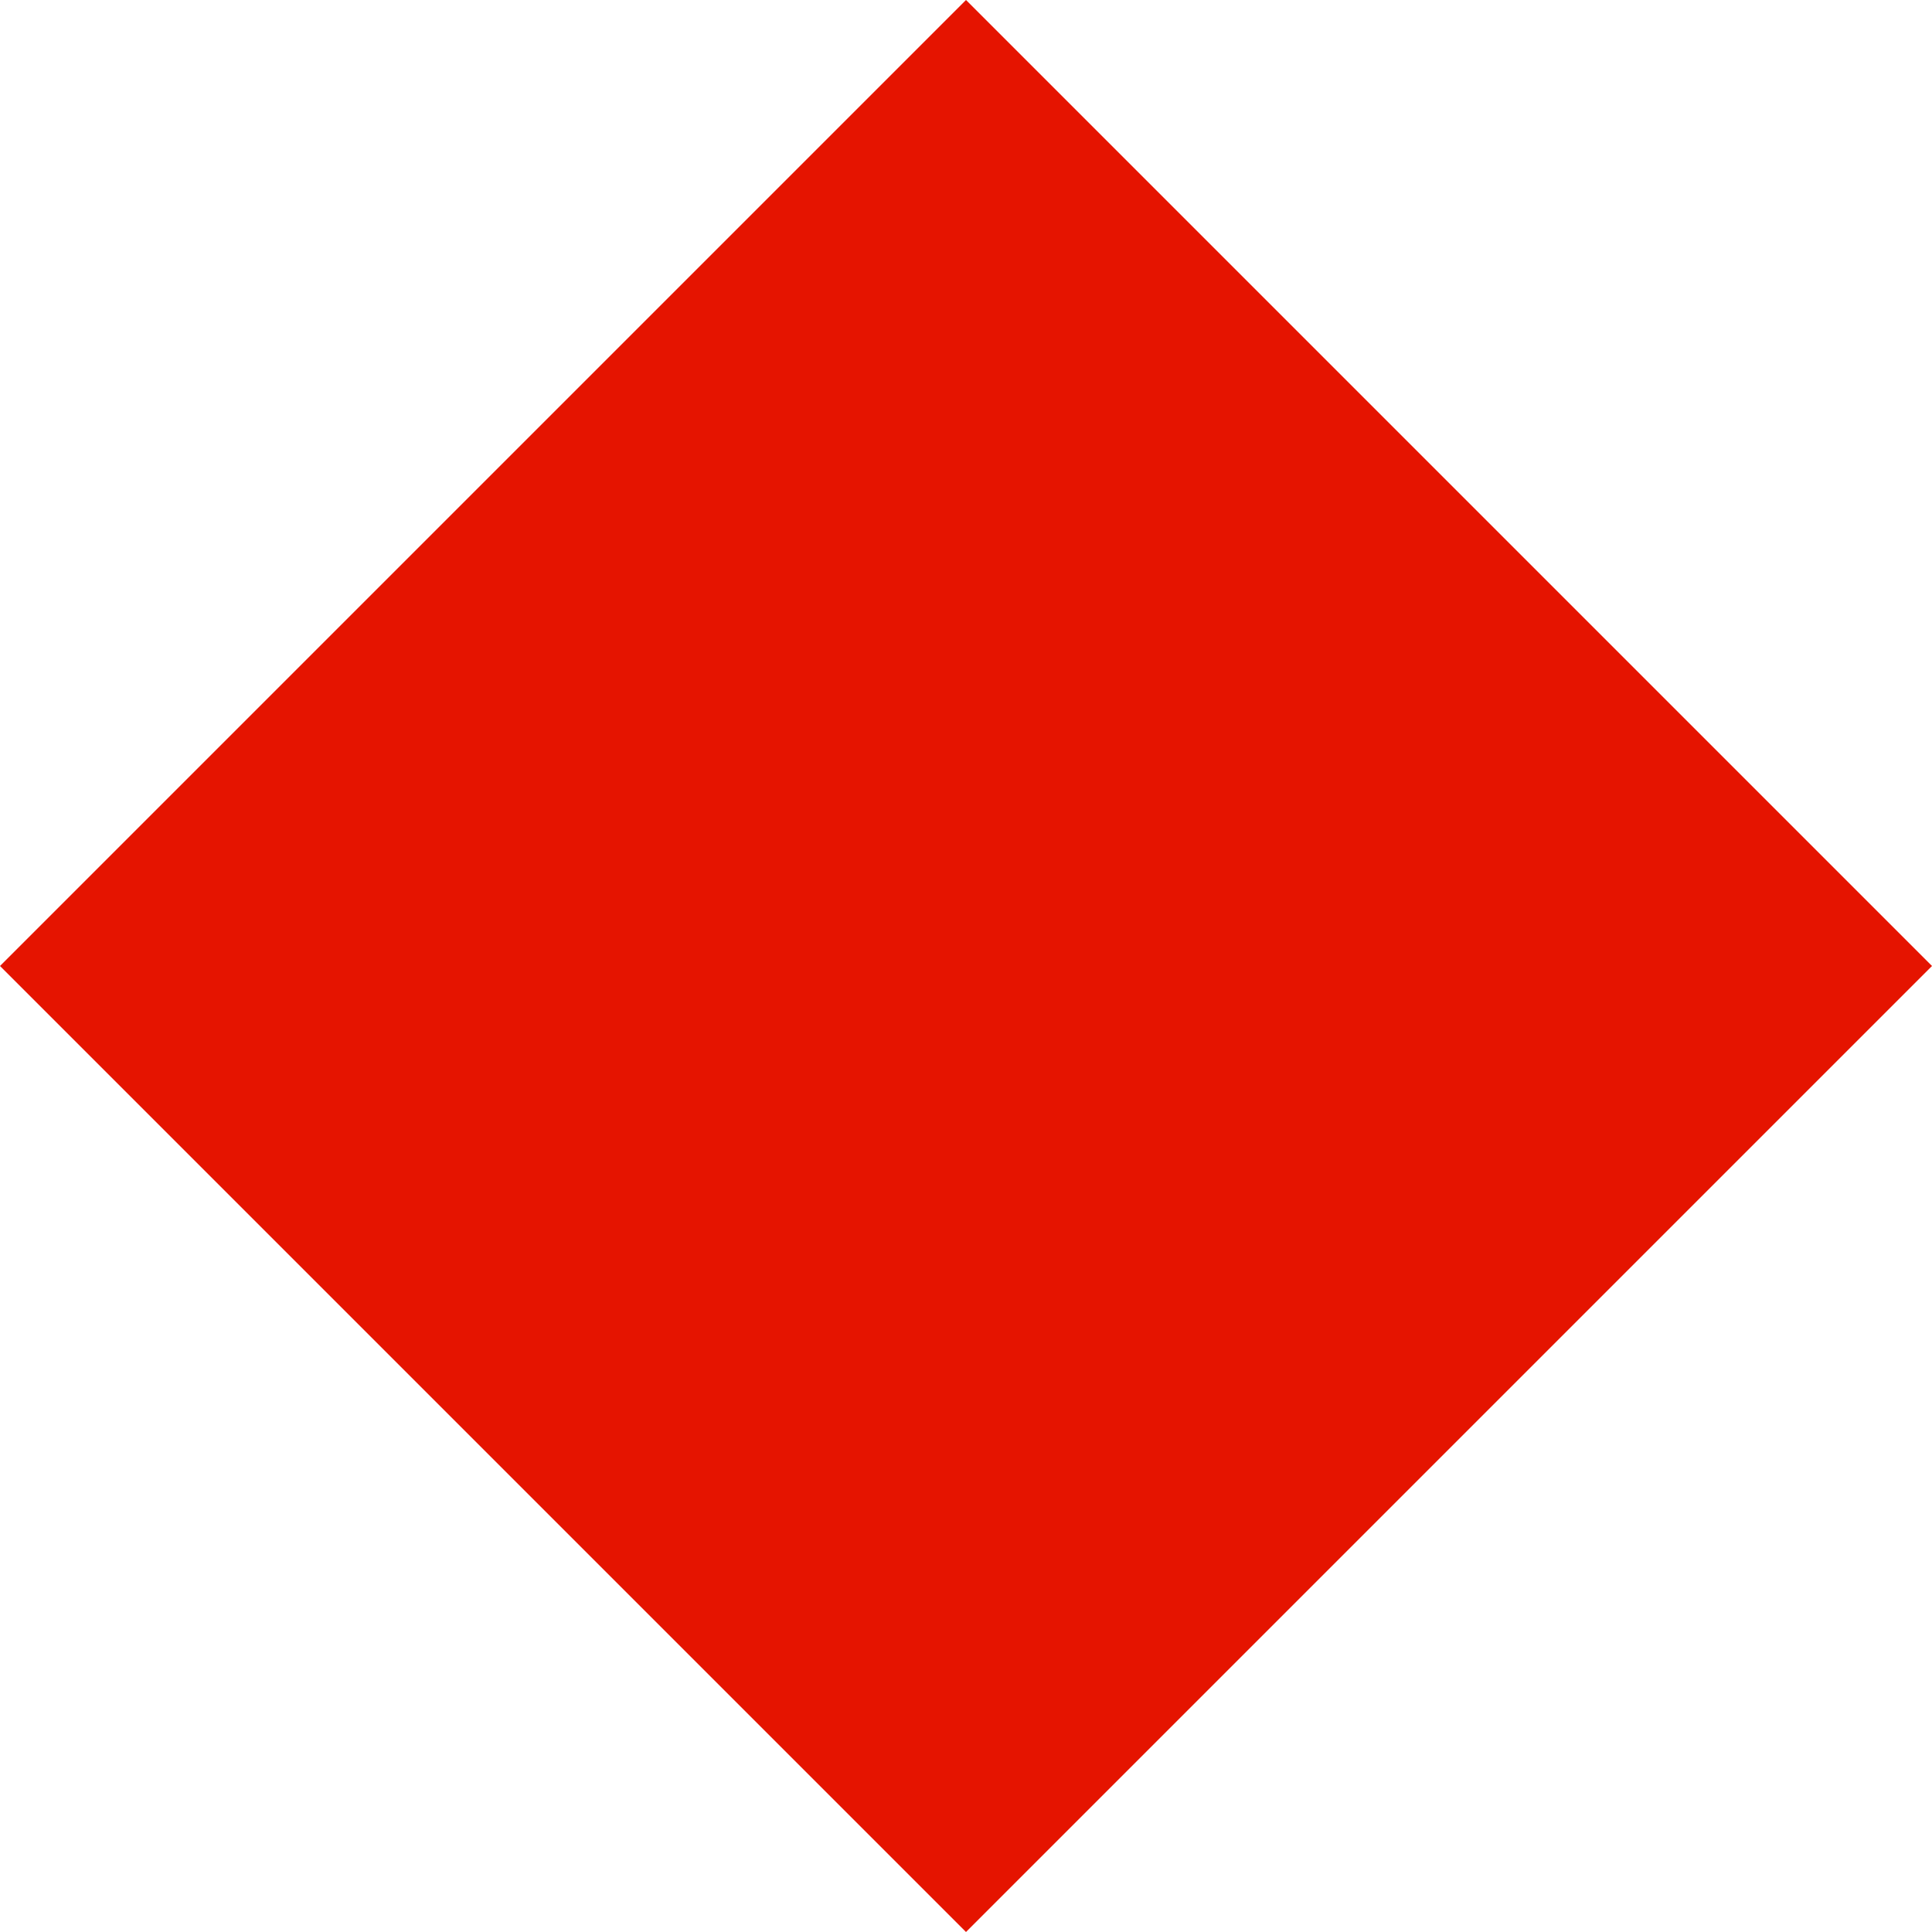 <?xml version="1.0" encoding="UTF-8" standalone="no"?>
<svg
   xmlns:dc="http://purl.org/dc/elements/1.1/"
   xmlns:cc="http://creativecommons.org/ns#"
   xmlns:rdf="http://www.w3.org/1999/02/22-rdf-syntax-ns#"
   xmlns:svg="http://www.w3.org/2000/svg"
   xmlns="http://www.w3.org/2000/svg"
   xmlns:sodipodi="http://sodipodi.sourceforge.net/DTD/sodipodi-0.dtd"
   xmlns:inkscape="http://www.inkscape.org/namespaces/inkscape"
   width="10"
   height="10"
   viewBox="0 0 10 10"
   fill="none"
   version="1.1"
   id="svg835"
   sodipodi:docname="debug-breakpoint-log.svg"
   inkscape:version="1.0.2 (e86c8708, 2021-01-15)">
  <defs
     id="defs839" />
  <sodipodi:namedview
     pagecolor="#ffffff"
     bordercolor="#666666"
     borderopacity="1"
     objecttolerance="10"
     gridtolerance="10"
     guidetolerance="10"
     inkscape:pageopacity="0"
     inkscape:pageshadow="2"
     inkscape:window-width="2256"
     inkscape:window-height="1222"
     id="namedview837"
     showgrid="false"
     inkscape:zoom="65.295058"
     inkscape:cx="8"
     inkscape:cy="8"
     inkscape:window-x="376"
     inkscape:window-y="233"
     inkscape:window-maximized="0"
     inkscape:current-layer="svg835" />
  <path
     d="M 5,0 10,5 5,10 0,5 Z"
     fill="#e51400"
     id="path833" />
</svg>
